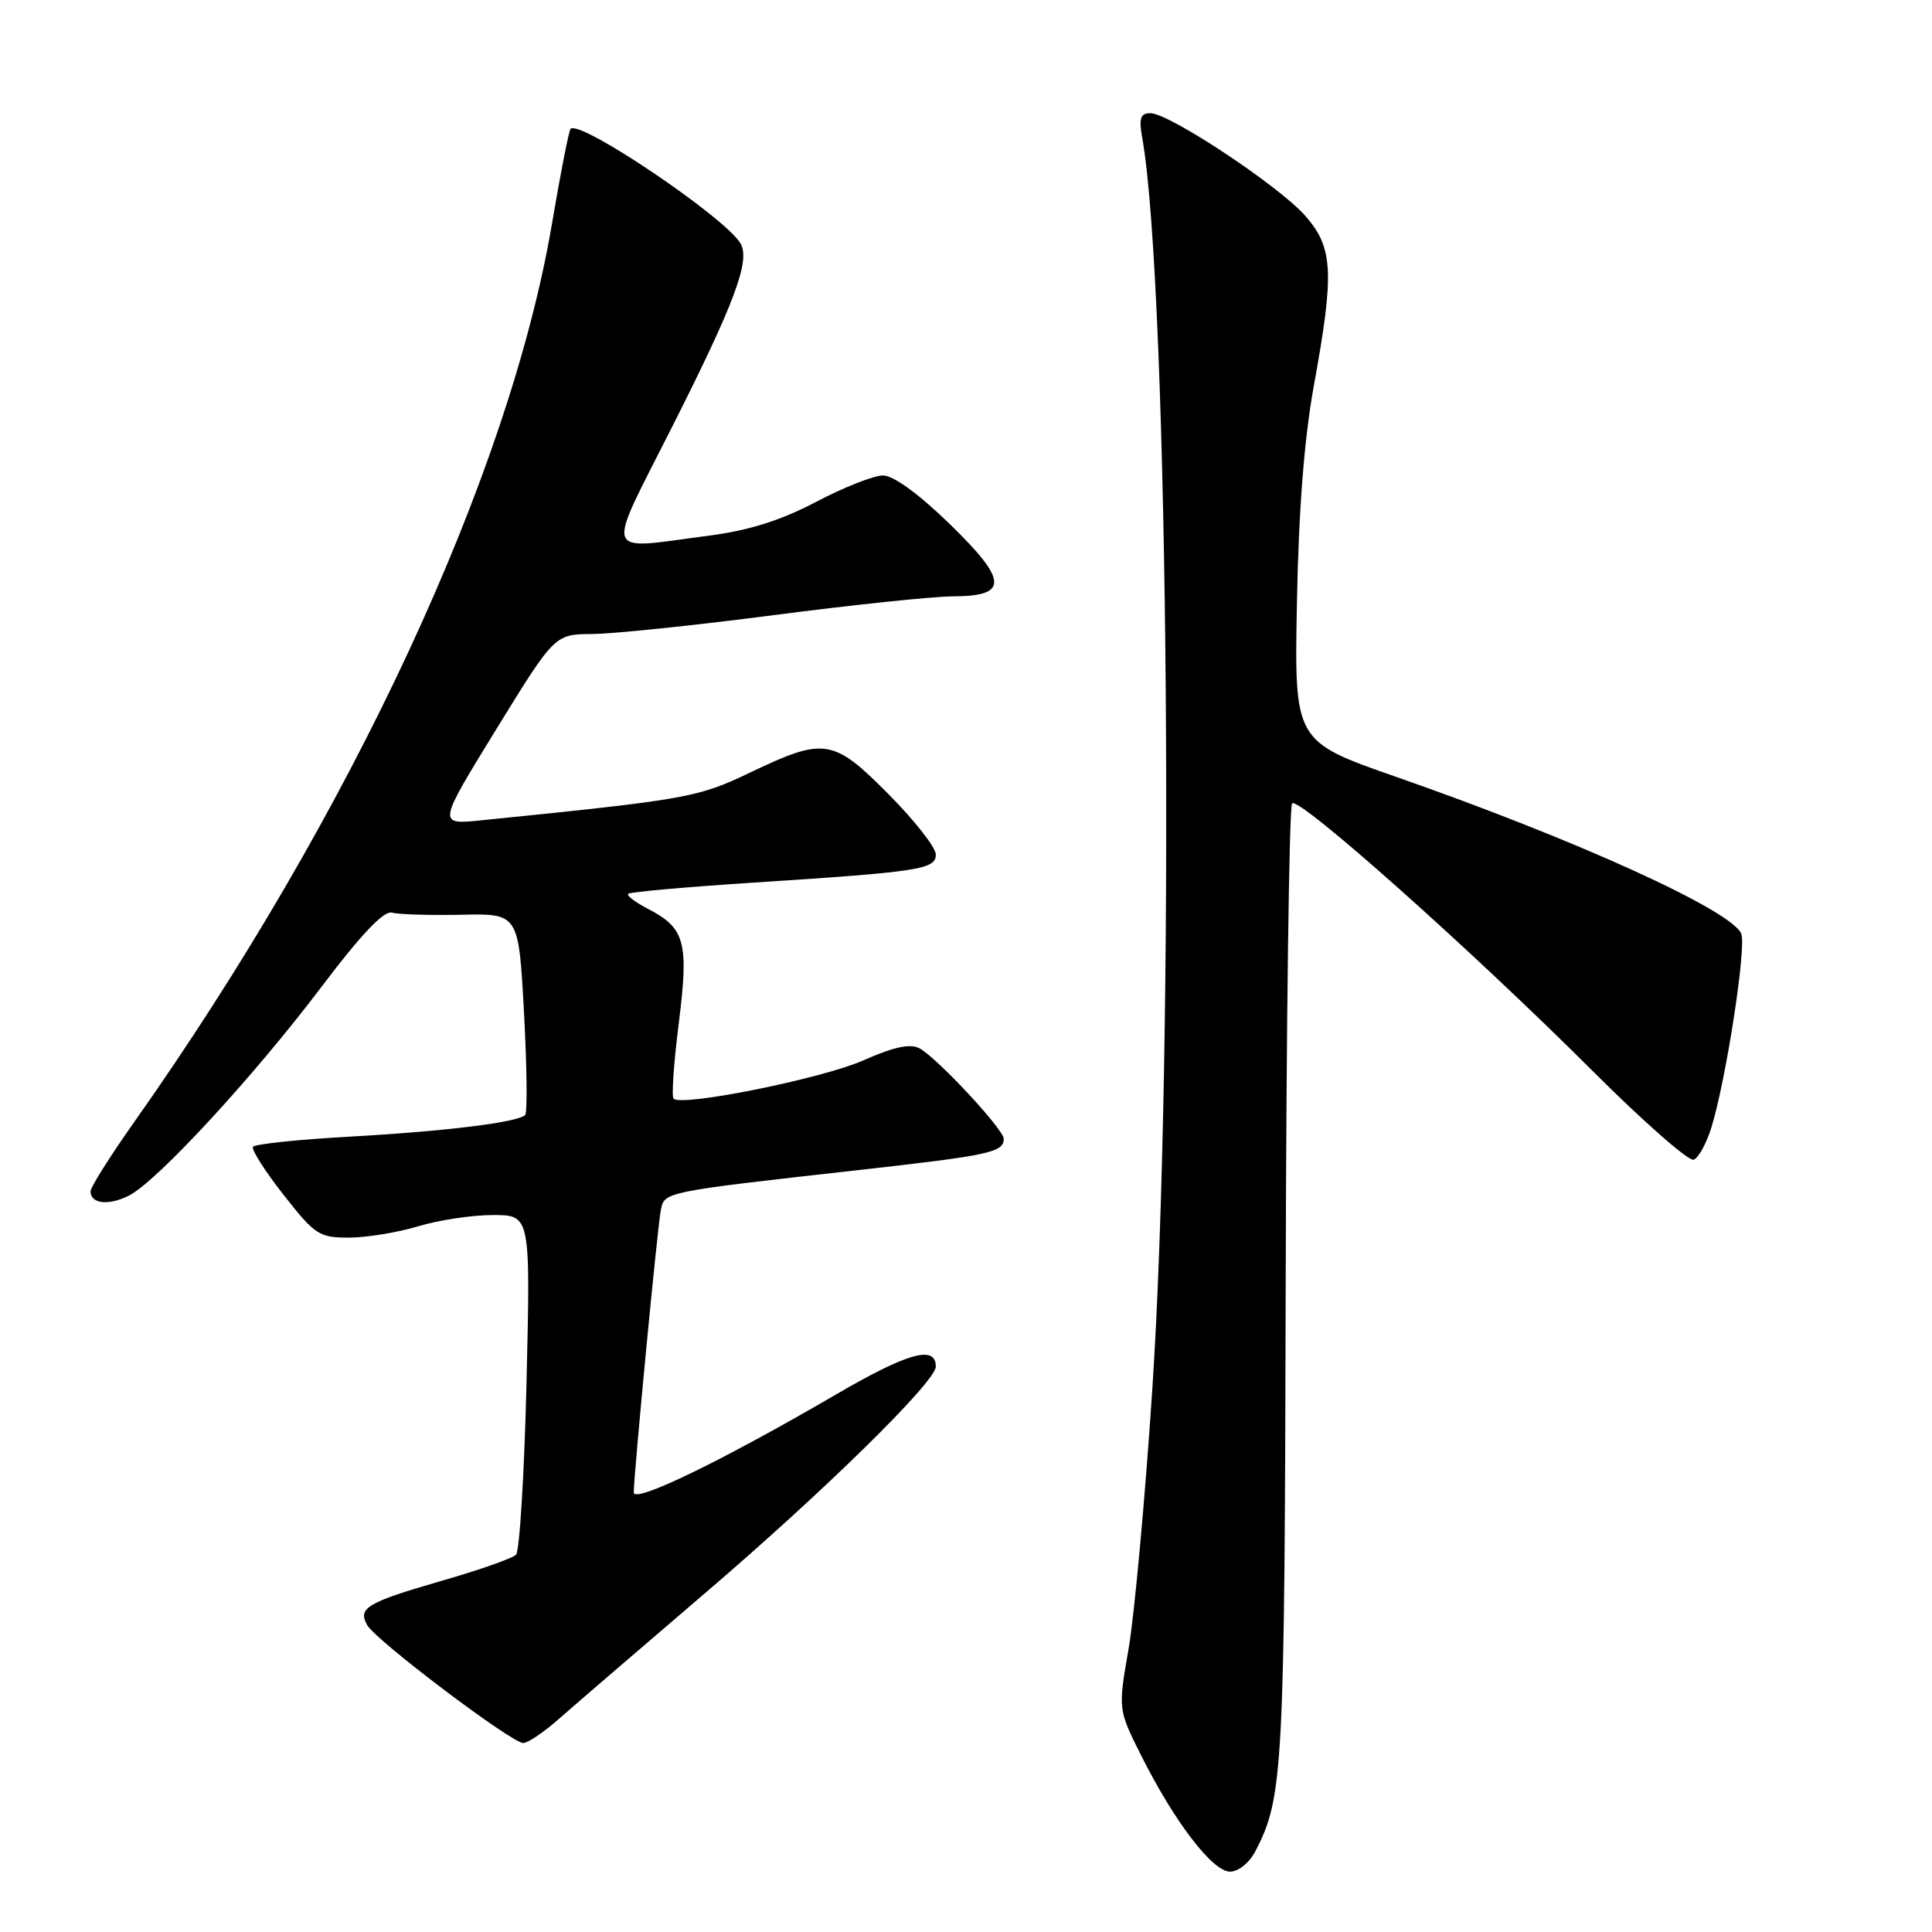 <?xml version="1.0" encoding="UTF-8" standalone="no"?>
<!DOCTYPE svg PUBLIC "-//W3C//DTD SVG 1.1//EN" "http://www.w3.org/Graphics/SVG/1.1/DTD/svg11.dtd" >
<svg xmlns="http://www.w3.org/2000/svg" xmlns:xlink="http://www.w3.org/1999/xlink" version="1.1" viewBox="0 0 256 256">
 <g >
 <path fill="currentColor"
d=" M 166.37 245.25 C 170.03 238.16 170.22 234.61 170.36 170.33 C 170.44 135.59 170.82 106.85 171.21 106.45 C 172.13 105.53 194.89 125.80 210.88 141.76 C 217.68 148.56 223.78 153.92 224.42 153.67 C 225.07 153.42 226.13 151.48 226.78 149.36 C 228.72 143.04 231.42 125.54 230.73 123.74 C 229.56 120.68 208.87 111.27 185.00 102.94 C 171.50 98.23 171.50 98.23 171.85 79.87 C 172.08 67.54 172.82 58.07 174.10 51.06 C 176.83 36.08 176.66 32.82 172.96 28.60 C 169.47 24.64 154.94 15.00 152.44 15.00 C 151.11 15.00 150.89 15.65 151.35 18.25 C 154.89 38.09 155.69 139.22 152.66 184.50 C 151.71 198.80 150.30 214.10 149.54 218.50 C 148.15 226.50 148.15 226.50 151.19 232.57 C 155.58 241.35 160.66 248.00 162.98 248.00 C 164.12 248.00 165.55 246.83 166.37 245.25 Z  M 74.12 227.71 C 76.12 225.95 84.67 218.59 93.12 211.36 C 109.01 197.79 124.00 183.09 124.00 181.08 C 124.00 178.19 120.29 179.23 110.77 184.78 C 95.57 193.63 84.00 199.24 83.98 197.76 C 83.96 195.61 87.11 162.62 87.56 160.37 C 88.04 157.91 87.82 157.95 113.76 155.04 C 131.16 153.09 133.00 152.69 133.00 150.90 C 133.00 149.65 124.16 140.16 121.84 138.91 C 120.60 138.25 118.45 138.71 114.36 140.52 C 108.93 142.92 90.34 146.67 89.25 145.58 C 88.97 145.31 89.28 140.81 89.94 135.59 C 91.29 124.86 90.78 122.97 85.88 120.44 C 84.19 119.57 83.00 118.66 83.24 118.43 C 83.47 118.20 90.82 117.54 99.58 116.97 C 121.93 115.52 124.00 115.20 124.00 113.22 C 124.00 112.30 121.20 108.73 117.78 105.28 C 110.41 97.84 109.25 97.66 99.47 102.33 C 92.43 105.70 91.19 105.92 63.74 108.70 C 57.98 109.28 57.98 109.28 65.74 96.66 C 73.50 84.04 73.50 84.04 78.50 84.01 C 81.25 83.99 92.05 82.87 102.50 81.51 C 112.95 80.15 123.65 79.03 126.28 79.02 C 133.69 78.99 133.58 76.95 125.77 69.36 C 121.73 65.44 118.37 63.00 117.01 63.00 C 115.79 63.00 111.80 64.57 108.14 66.50 C 103.45 68.96 99.27 70.28 93.99 70.97 C 79.66 72.83 80.14 74.24 89.08 56.52 C 97.32 40.20 99.42 34.58 98.15 32.30 C 96.26 28.92 76.84 15.80 75.61 17.07 C 75.38 17.31 74.27 22.94 73.15 29.58 C 67.52 62.83 46.54 107.96 17.78 148.68 C 14.60 153.18 12.00 157.31 12.00 157.85 C 12.00 159.52 14.38 159.79 17.09 158.42 C 20.80 156.55 33.67 142.59 42.66 130.68 C 47.88 123.78 50.86 120.64 51.93 120.93 C 52.79 121.17 56.92 121.29 61.11 121.21 C 68.72 121.04 68.72 121.04 69.43 134.12 C 69.82 141.31 69.89 147.44 69.59 147.74 C 68.61 148.72 59.06 149.90 46.35 150.61 C 39.52 150.99 33.75 151.60 33.52 151.96 C 33.29 152.33 35.12 155.19 37.57 158.32 C 41.74 163.64 42.30 164.00 46.26 163.99 C 48.59 163.98 52.71 163.31 55.41 162.49 C 58.11 161.67 62.56 161.00 65.30 161.00 C 70.29 161.00 70.29 161.00 69.77 183.08 C 69.48 195.22 68.85 205.55 68.37 206.02 C 67.89 206.49 63.46 208.05 58.51 209.47 C 48.62 212.33 47.38 213.07 48.65 215.33 C 49.78 217.36 67.85 231.01 69.34 230.96 C 69.98 230.94 72.13 229.48 74.12 227.71 Z "/>
</g>
</svg>